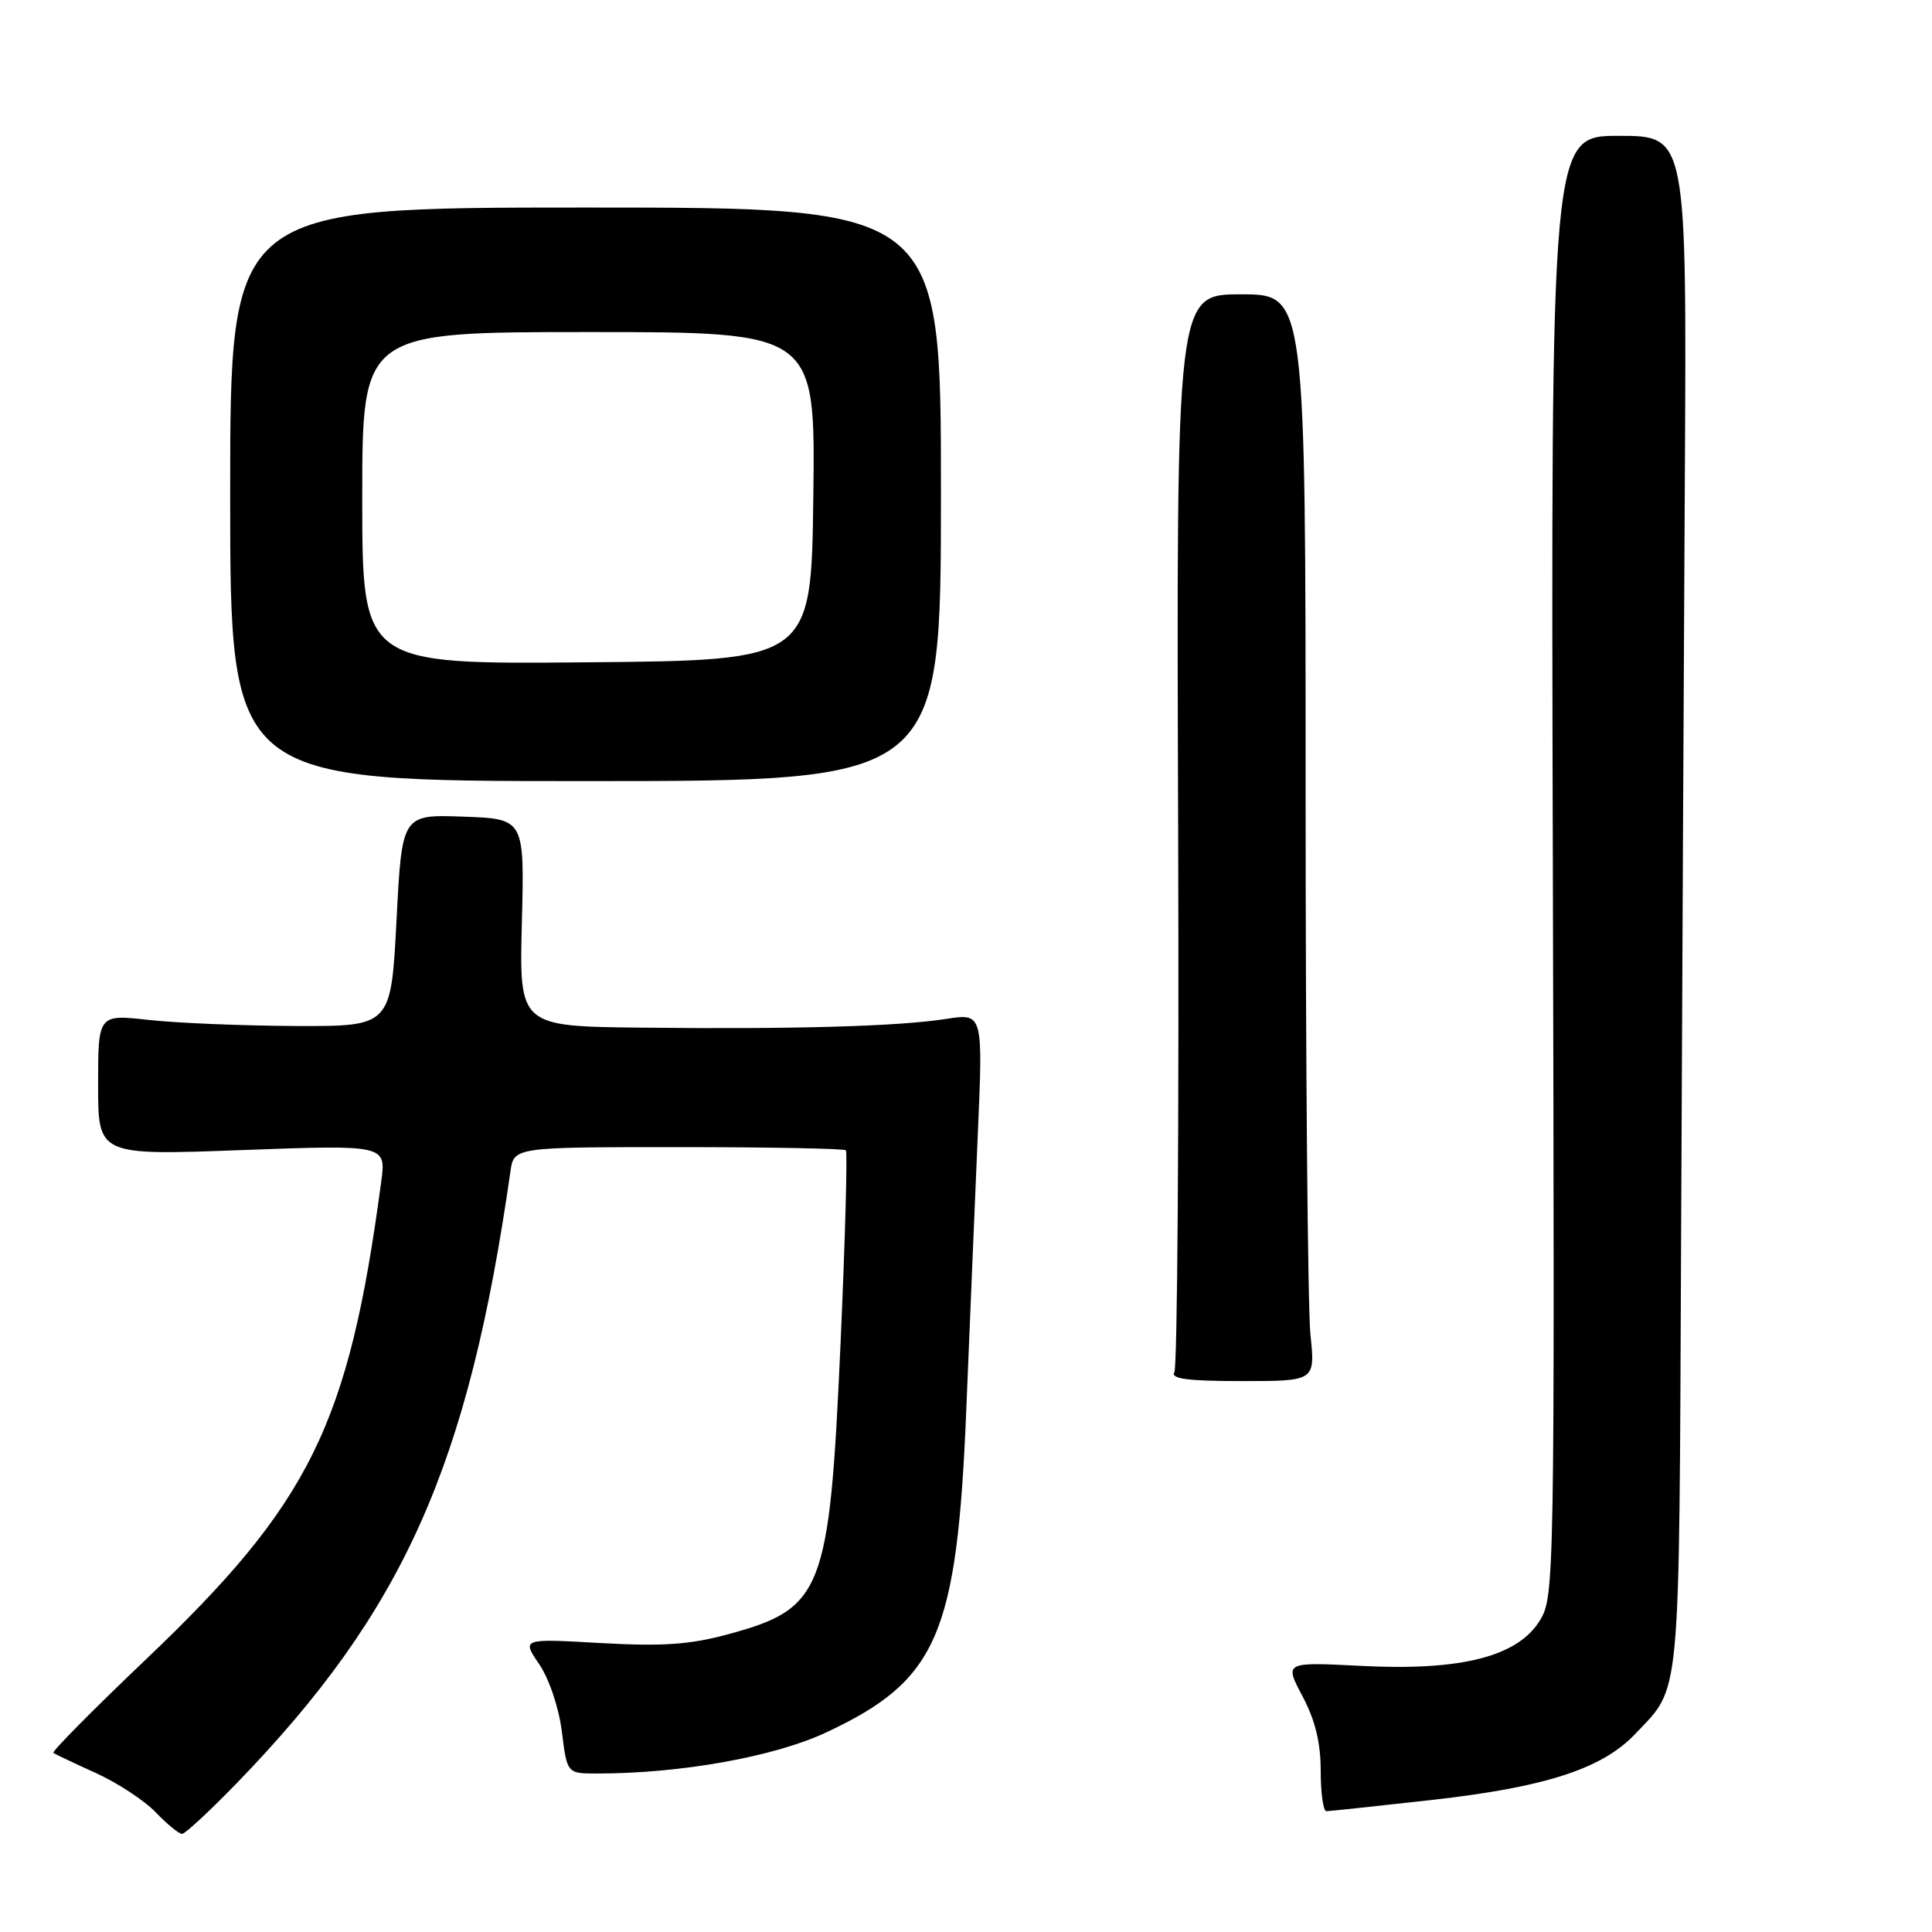 <?xml version="1.0" encoding="UTF-8" standalone="no"?>
<!DOCTYPE svg PUBLIC "-//W3C//DTD SVG 1.1//EN" "http://www.w3.org/Graphics/SVG/1.1/DTD/svg11.dtd" >
<svg xmlns="http://www.w3.org/2000/svg" xmlns:xlink="http://www.w3.org/1999/xlink" version="1.1" viewBox="0 0 256 256">
 <g >
 <path fill="currentColor"
d=" M 31.40 236.25 C 53.48 213.44 62.05 194.30 67.63 155.25 C 68.09 152.00 68.09 152.00 89.88 152.00 C 101.86 152.00 111.85 152.19 112.08 152.42 C 112.31 152.64 111.99 164.23 111.37 178.17 C 109.90 210.99 109.06 213.14 96.40 216.57 C 91.36 217.93 87.75 218.17 79.56 217.71 C 69.14 217.12 69.14 217.12 71.45 220.52 C 72.77 222.46 74.06 226.31 74.45 229.46 C 75.14 235.00 75.14 235.00 79.11 235.00 C 90.22 235.00 102.61 232.78 109.49 229.55 C 124.21 222.65 126.80 216.70 128.03 187.00 C 128.49 175.72 129.18 159.25 129.56 150.38 C 130.26 134.26 130.26 134.26 125.38 135.01 C 119.04 136.00 105.49 136.39 85.15 136.17 C 68.80 136.00 68.80 136.00 69.15 122.25 C 69.50 108.50 69.50 108.50 61.38 108.21 C 53.26 107.92 53.26 107.92 52.54 121.96 C 51.81 136.00 51.81 136.00 39.16 135.95 C 32.20 135.92 23.46 135.56 19.75 135.15 C 13.00 134.40 13.00 134.40 13.00 143.75 C 13.00 153.10 13.00 153.10 32.08 152.39 C 51.17 151.69 51.17 151.69 50.51 156.60 C 46.21 188.83 41.11 199.16 19.26 219.95 C 12.32 226.56 6.83 232.11 7.07 232.27 C 7.31 232.44 9.84 233.64 12.71 234.94 C 15.57 236.24 19.14 238.58 20.64 240.15 C 22.15 241.72 23.71 243.00 24.12 243.00 C 24.53 243.00 27.80 239.96 31.40 236.25 Z  M 189.66 238.51 C 204.76 236.82 212.30 234.38 216.68 229.75 C 222.76 223.33 222.48 226.37 222.75 165.00 C 222.89 133.93 223.11 88.14 223.25 63.25 C 223.50 18.00 223.50 18.00 214.50 18.00 C 205.50 18.00 205.50 18.00 205.76 114.75 C 206.01 209.47 205.97 211.57 204.05 214.71 C 201.11 219.51 193.60 221.42 180.38 220.74 C 170.18 220.22 170.18 220.22 172.59 224.76 C 174.27 227.93 175.00 230.91 175.00 234.65 C 175.00 237.59 175.34 240.00 175.75 239.99 C 176.16 239.99 182.42 239.32 189.66 238.51 Z  M 173.64 176.85 C 173.29 173.47 173.00 141.07 173.00 104.85 C 173.00 39.00 173.00 39.00 164.44 39.00 C 155.87 39.00 155.87 39.00 156.11 109.82 C 156.24 148.77 156.01 181.17 155.61 181.82 C 155.07 182.70 157.38 183.00 164.58 183.00 C 174.28 183.00 174.28 183.00 173.64 176.85 Z  M 124.68 65.50 C 124.69 27.50 124.69 27.50 77.60 27.50 C 30.50 27.50 30.50 27.50 30.50 65.50 C 30.50 103.50 30.50 103.50 77.59 103.50 C 124.67 103.50 124.67 103.50 124.68 65.50 Z  M 48.00 66.01 C 48.00 44.00 48.00 44.00 78.02 44.00 C 108.04 44.00 108.04 44.00 107.77 65.75 C 107.50 87.50 107.50 87.50 77.75 87.76 C 48.00 88.03 48.00 88.03 48.00 66.01 Z "/>
</g>
</svg>